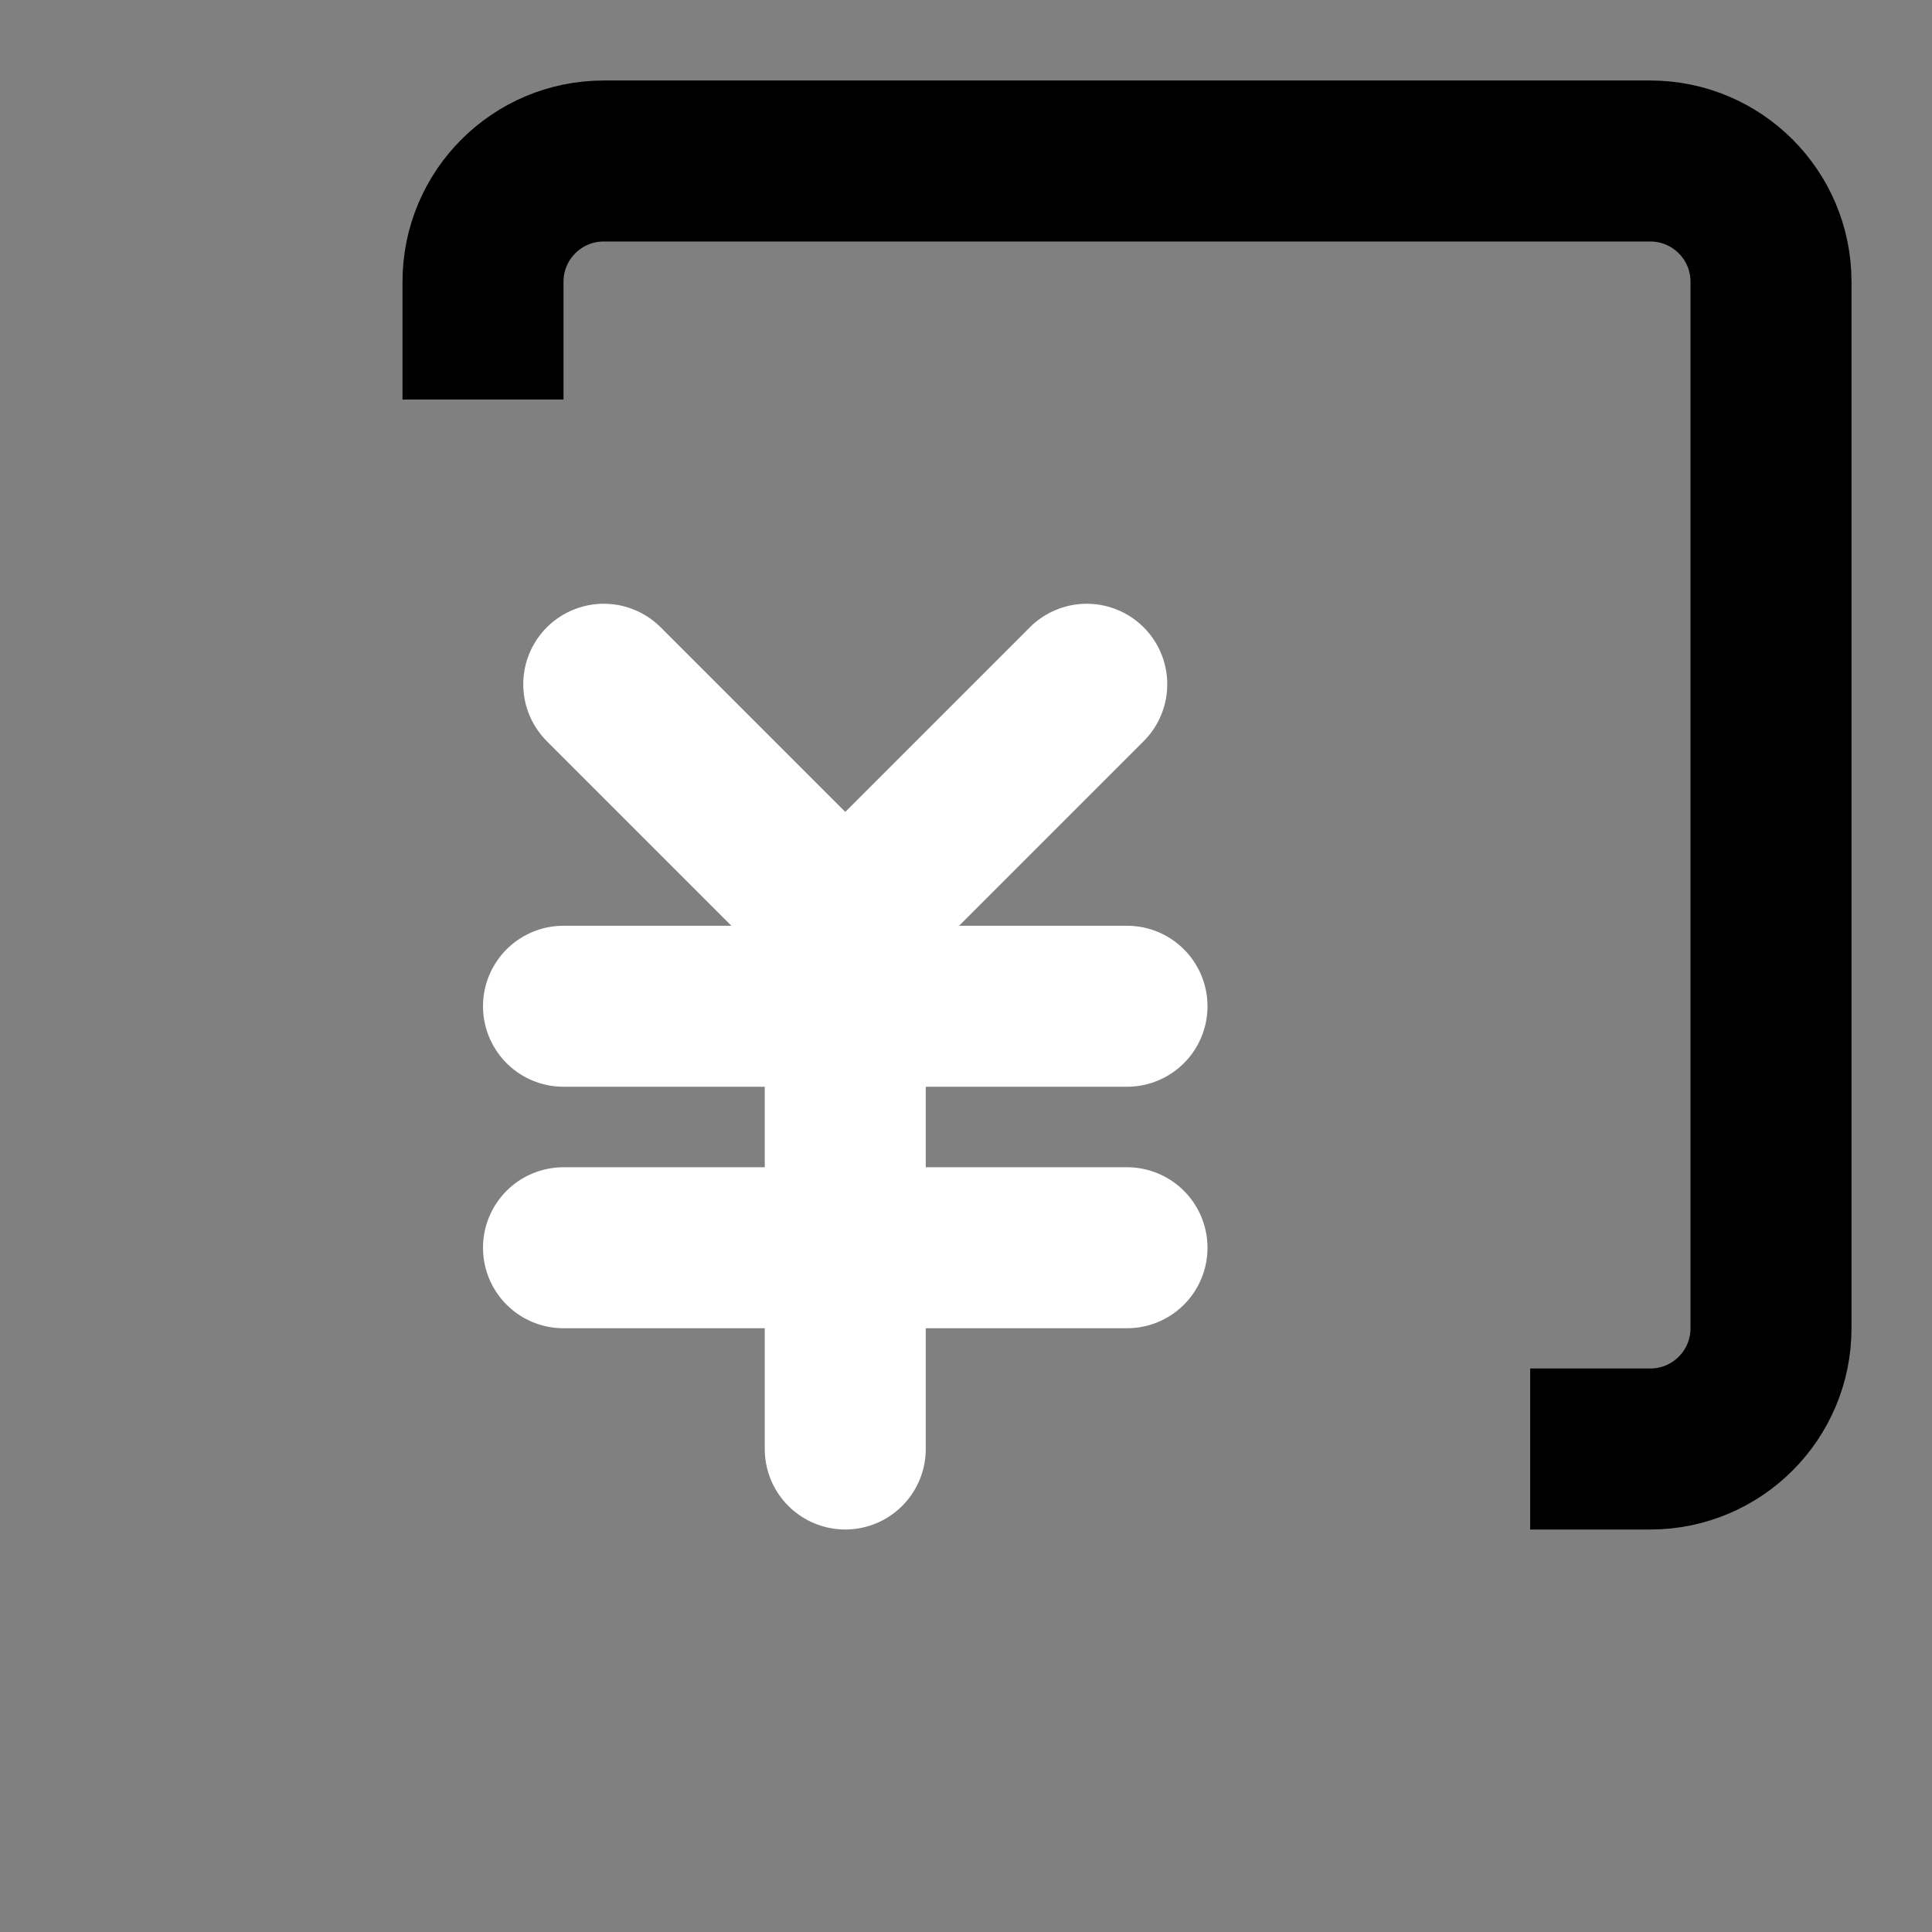 <svg viewBox="0 0 48 48" fill="none" xmlns="http://www.w3.org/2000/svg"><rect x="0" y="0" width="48" height="48" fill="#808080" stroke="none"/><path d="M12 9.927V7C12 5.343 13.343 4 15 4H41C42.657 4 44 5.343 44 7V33C44 34.657 42.657 36 41 36H38.017" stroke="black" stroke-width="4"/><rect x="4" y="10" rx="3" fill="currentColor" stroke="currentColor" stroke-width="4" stroke-linejoin="round"/><path d="M15 17L21 23L27 17" stroke="white" stroke-width="4" stroke-linecap="round" stroke-linejoin="round"/><path d="M14 25H28" stroke="white" stroke-width="4" stroke-linecap="round" stroke-linejoin="round"/><path d="M14 31H28" stroke="white" stroke-width="4" stroke-linecap="round" stroke-linejoin="round"/><path d="M21 25V36" stroke="white" stroke-width="4" stroke-linecap="round" stroke-linejoin="round"/></svg>